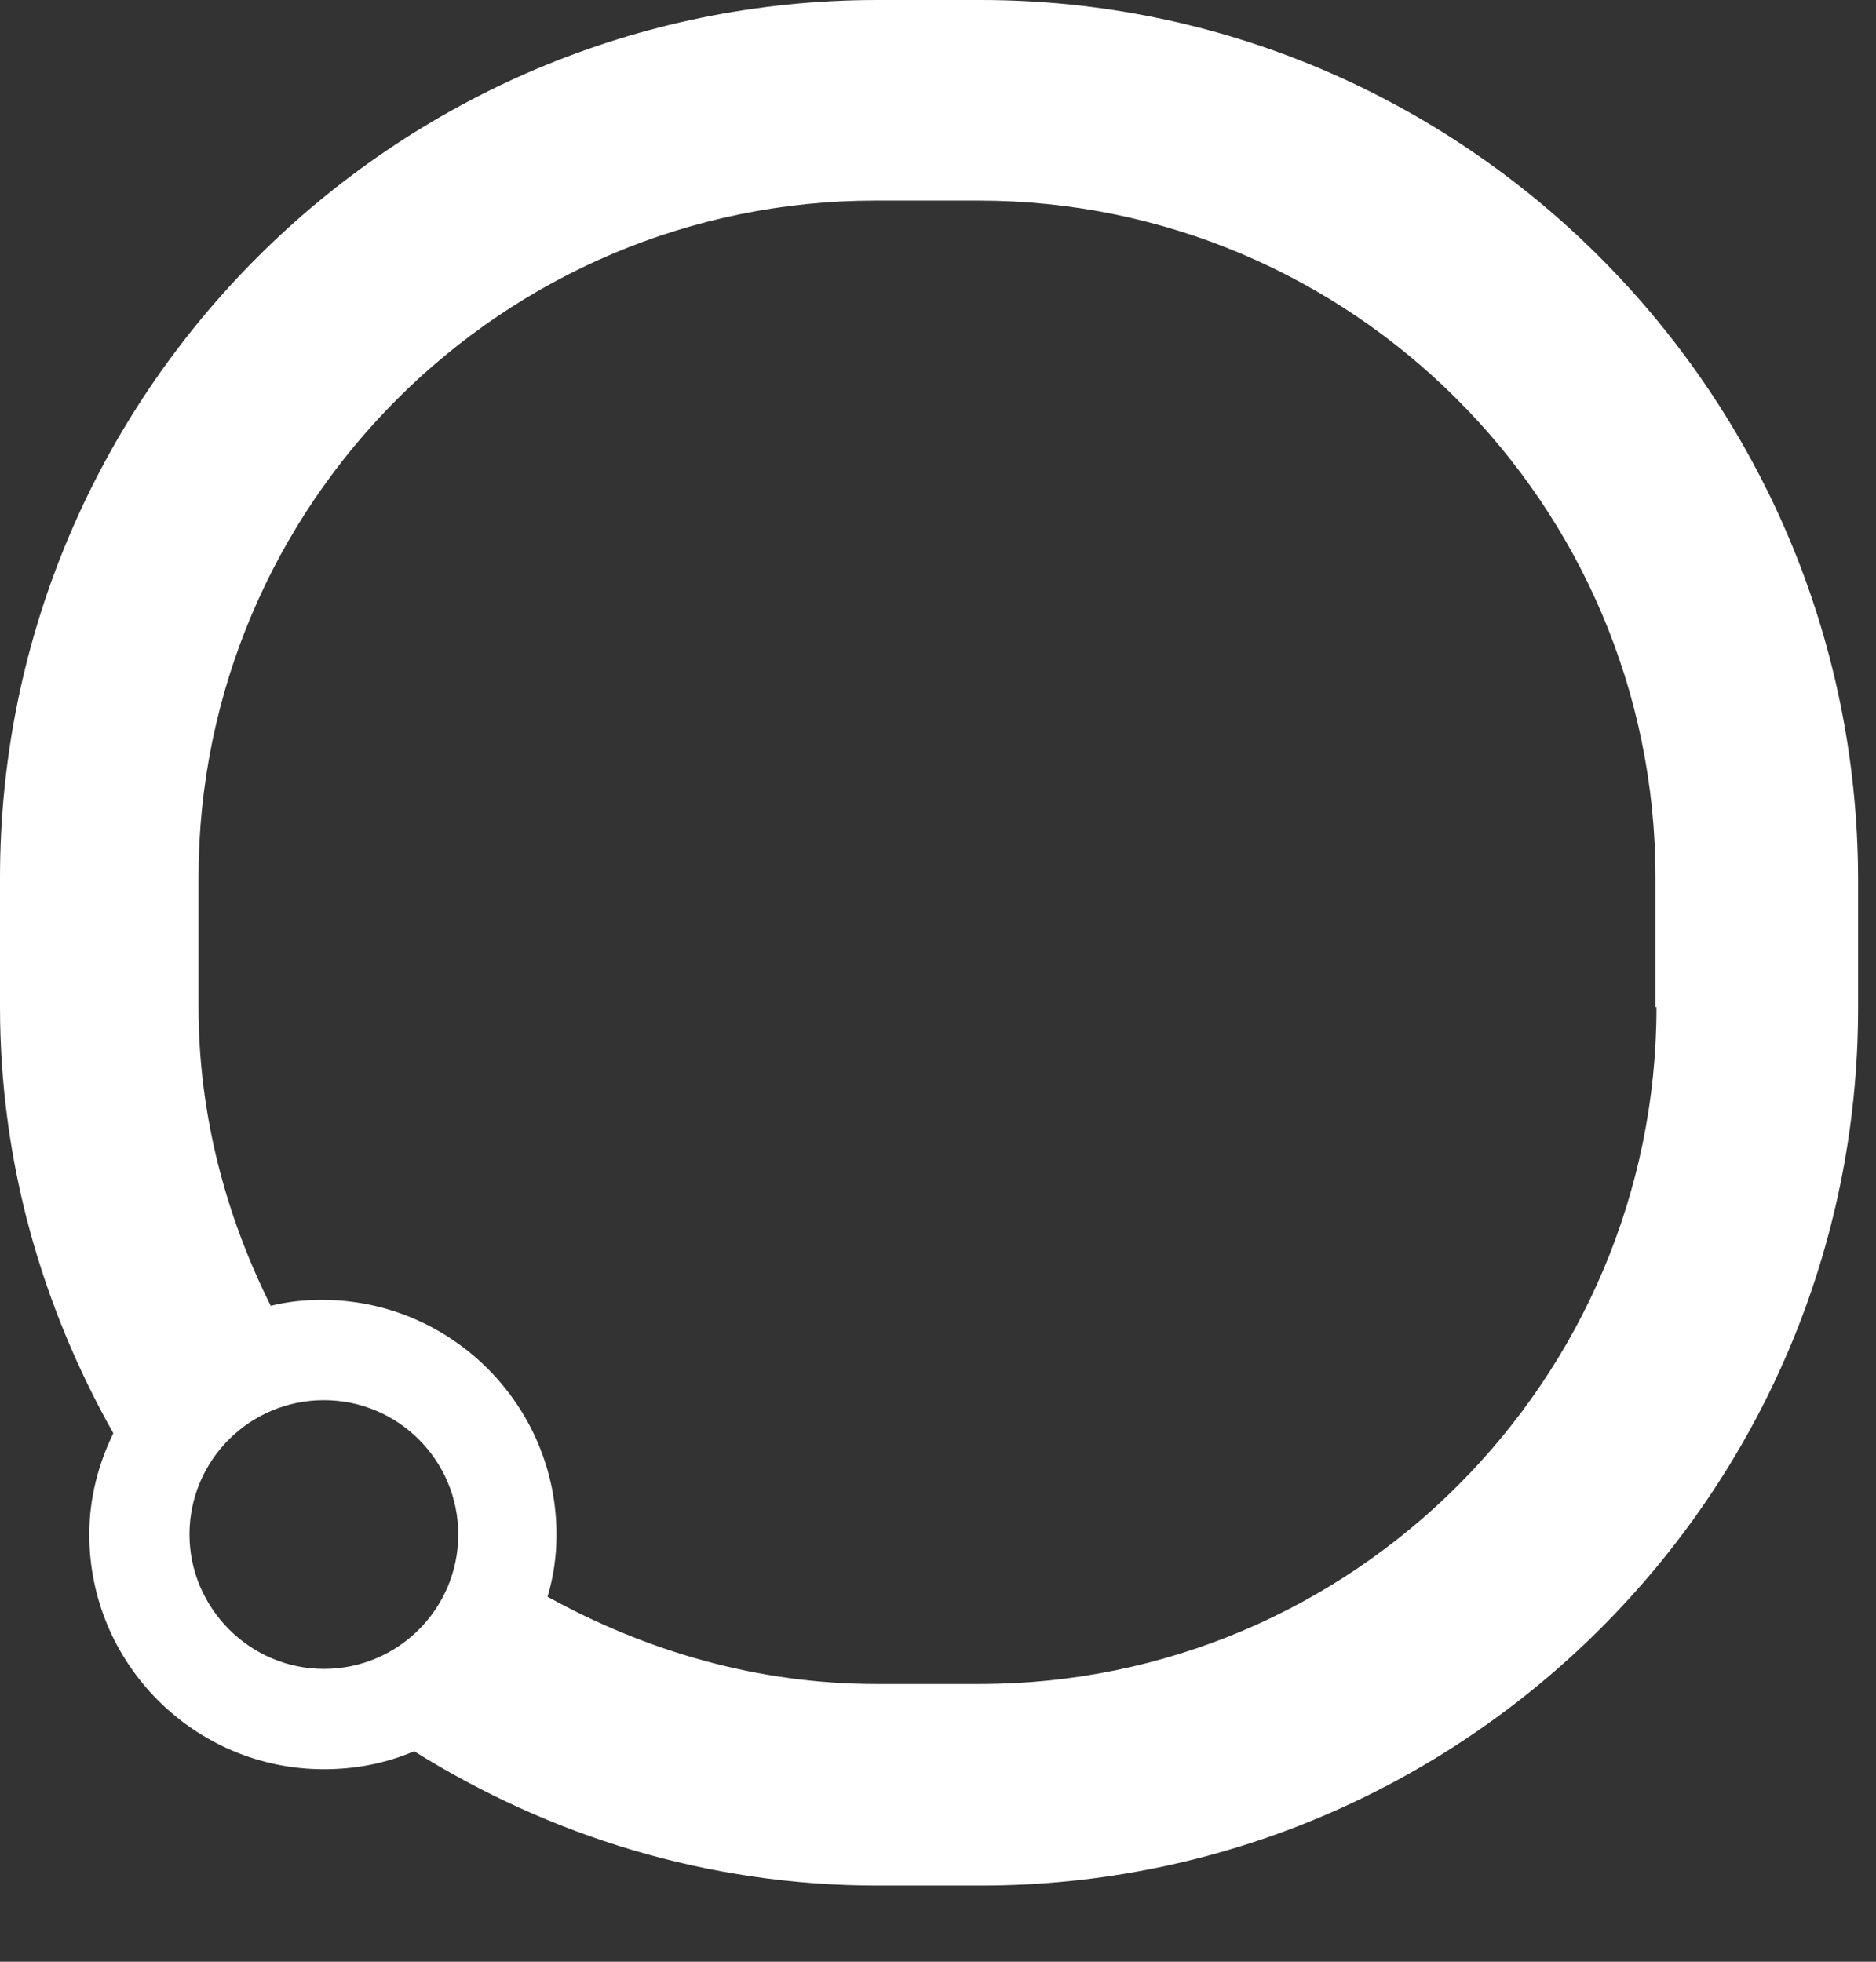<svg width="22" height="23" viewBox="0 0 22 23" fill="none" xmlns="http://www.w3.org/2000/svg">
<rect x="0" y="0" width="22" height="23" fill="#333333" stroke="none"/>
<path d="M11.501 0H10.289C4.621 0 0 4.61 0 10.289V11.806C0 13.629 0.494 15.322 1.329 16.804C1.152 17.168 1.047 17.568 1.047 17.991C1.047 19.509 2.281 20.743 3.798 20.743C4.175 20.743 4.527 20.673 4.857 20.532C6.432 21.519 8.29 22.107 10.289 22.107H11.501C17.168 22.107 21.79 17.498 21.79 11.818V10.301C21.778 4.621 17.168 0 11.501 0ZM2.222 17.991C2.222 17.121 2.928 16.416 3.798 16.416C4.668 16.416 5.374 17.121 5.374 17.991C5.374 18.862 4.668 19.567 3.798 19.567C2.928 19.567 2.222 18.85 2.222 17.991ZM19.426 11.806C19.426 16.181 15.863 19.744 11.489 19.744H10.277C8.878 19.744 7.573 19.356 6.421 18.721C6.491 18.485 6.526 18.25 6.526 17.991C6.526 16.475 5.292 15.24 3.775 15.24C3.563 15.24 3.363 15.263 3.175 15.31C2.646 14.252 2.328 13.064 2.328 11.806V10.289C2.328 5.915 5.891 2.352 10.266 2.352H11.477C15.851 2.352 19.414 5.915 19.414 10.289V11.806H19.426Z" fill="white"/>
</svg>
